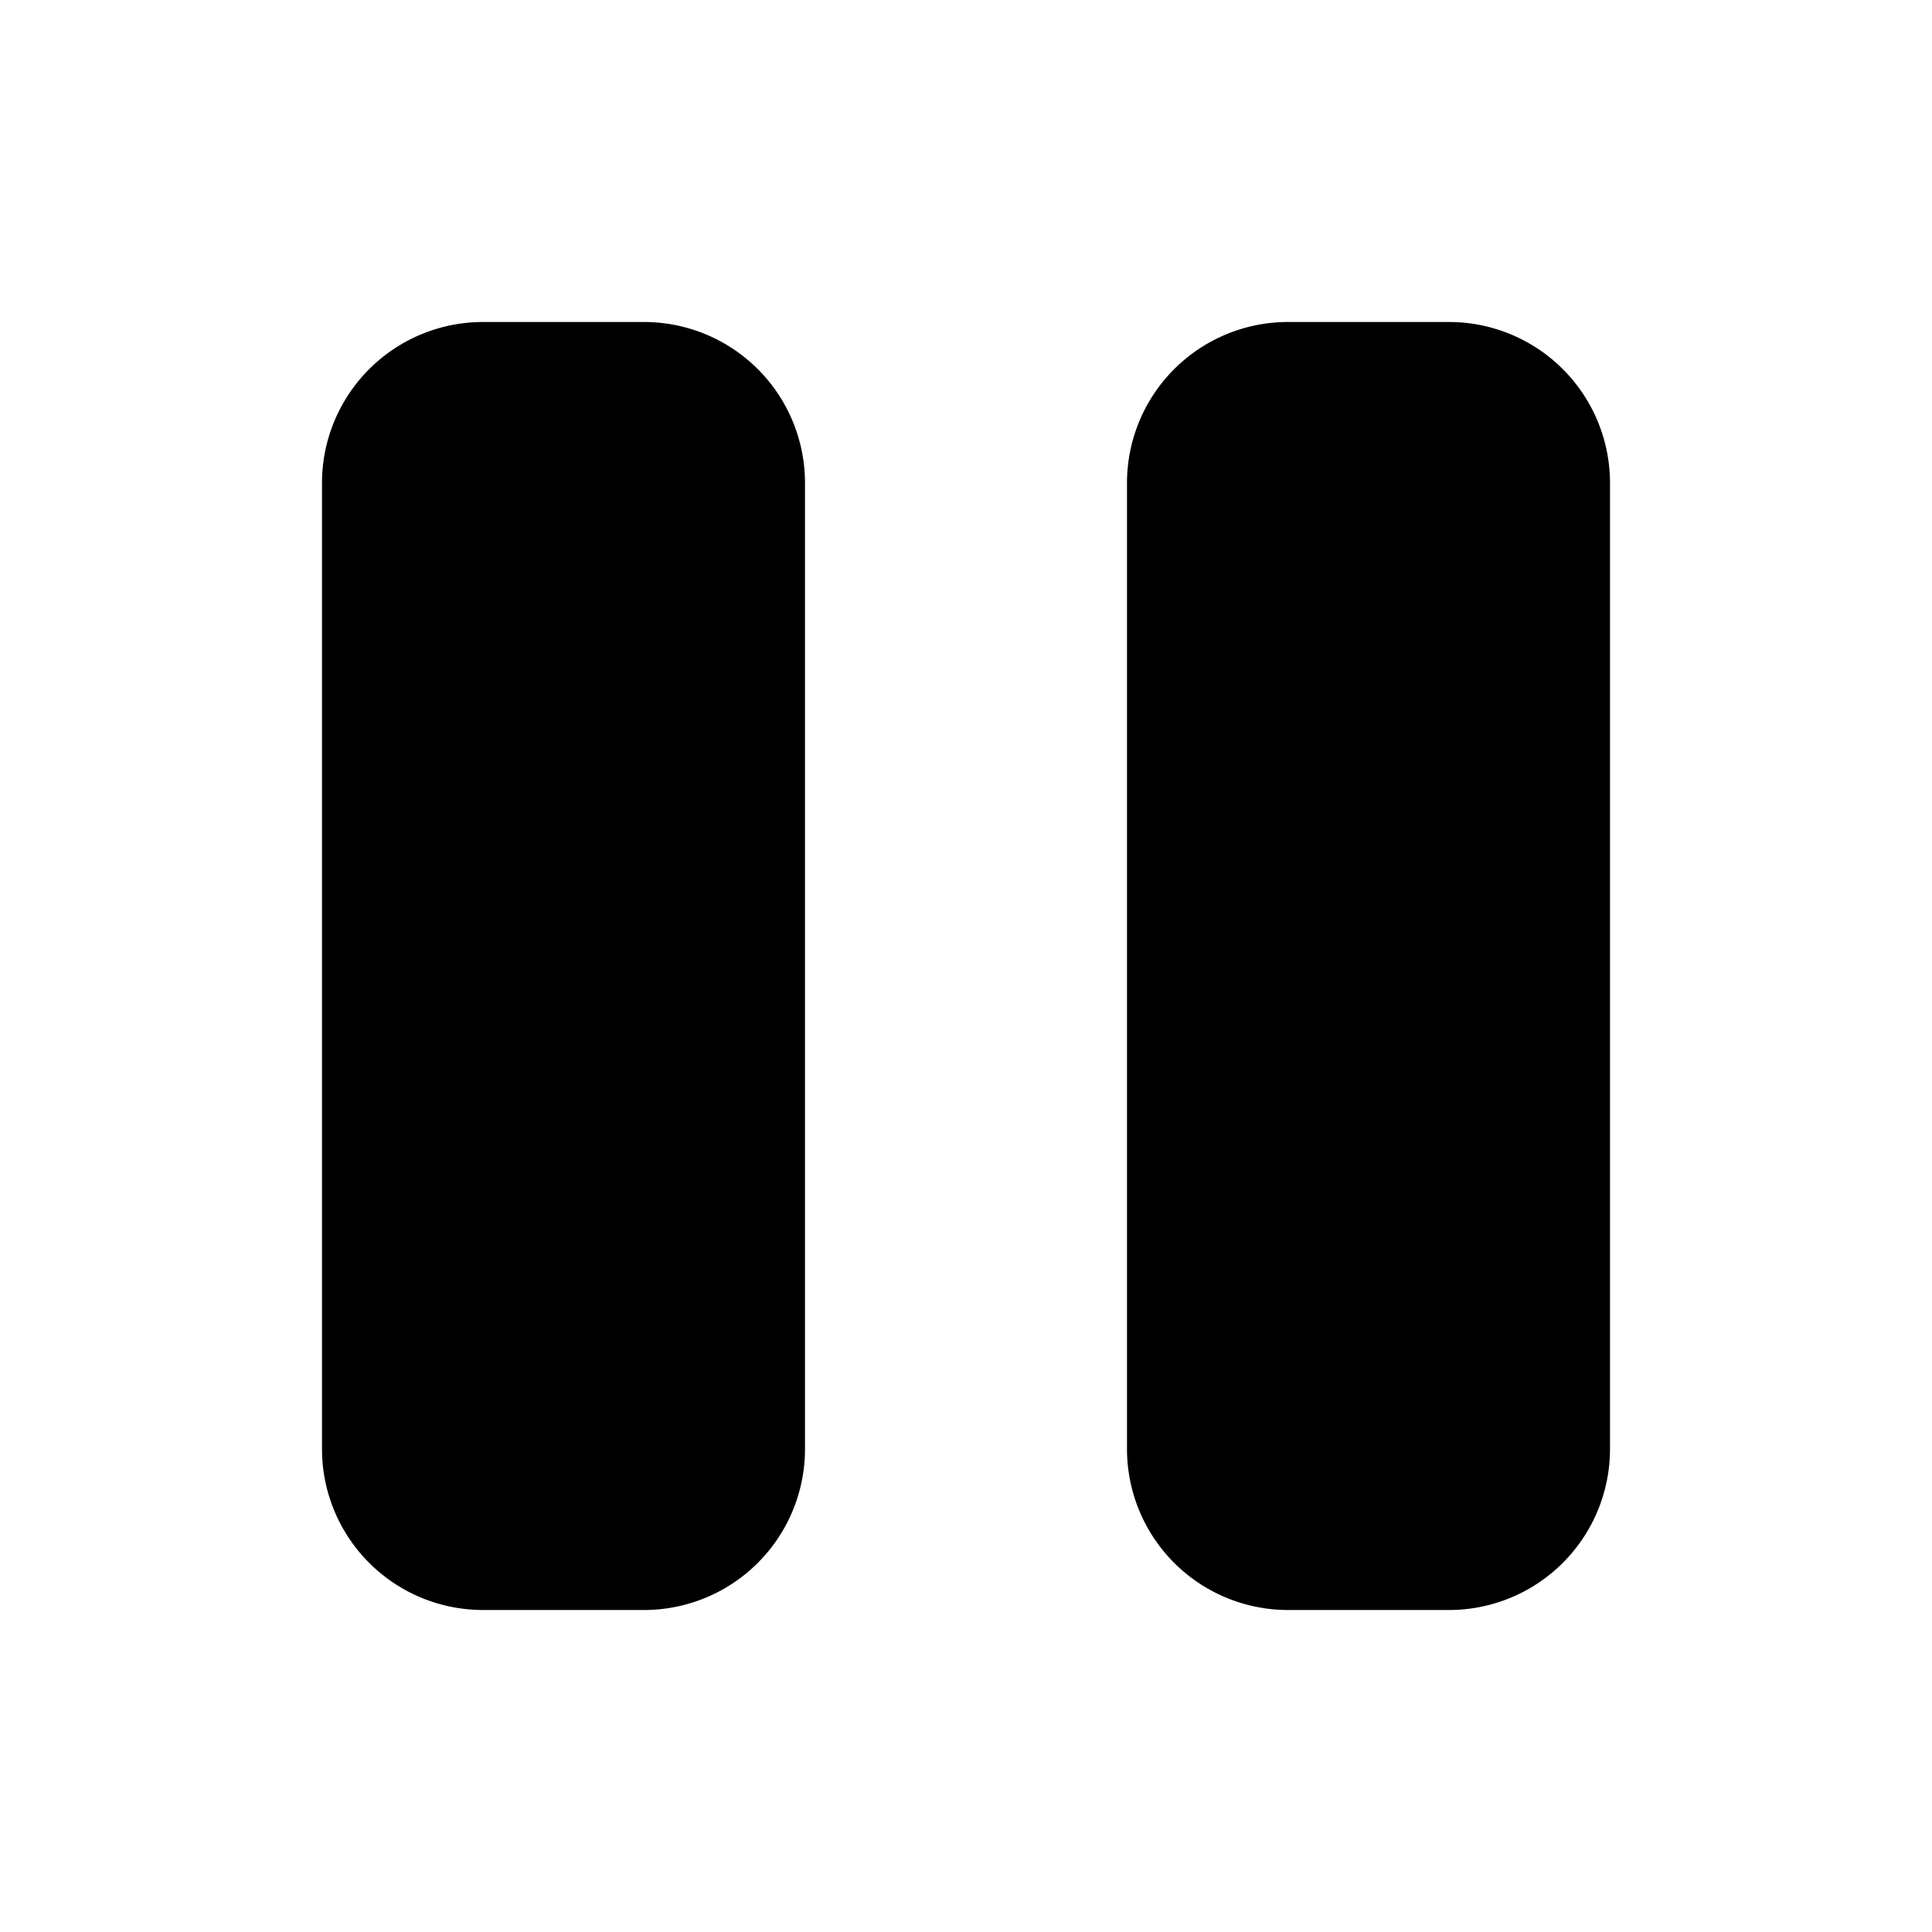 <svg xmlns="http://www.w3.org/2000/svg" xmlns:xlink="http://www.w3.org/1999/xlink" viewBox="0 0 12 12">
  <g fill="none"><path d="M3 2a1 1 0 0 0-1 1v6a1 1 0 0 0 1 1h1a1 1 0 0 0 1-1V3a1 1 0 0 0-1-1H3zm5 0a1 1 0 0 0-1 1v6a1 1 0 0 0 1 1h1a1 1 0 0 0 1-1V3a1 1 0 0 0-1-1H8z" fill="currentColor" /></g>
</svg>
